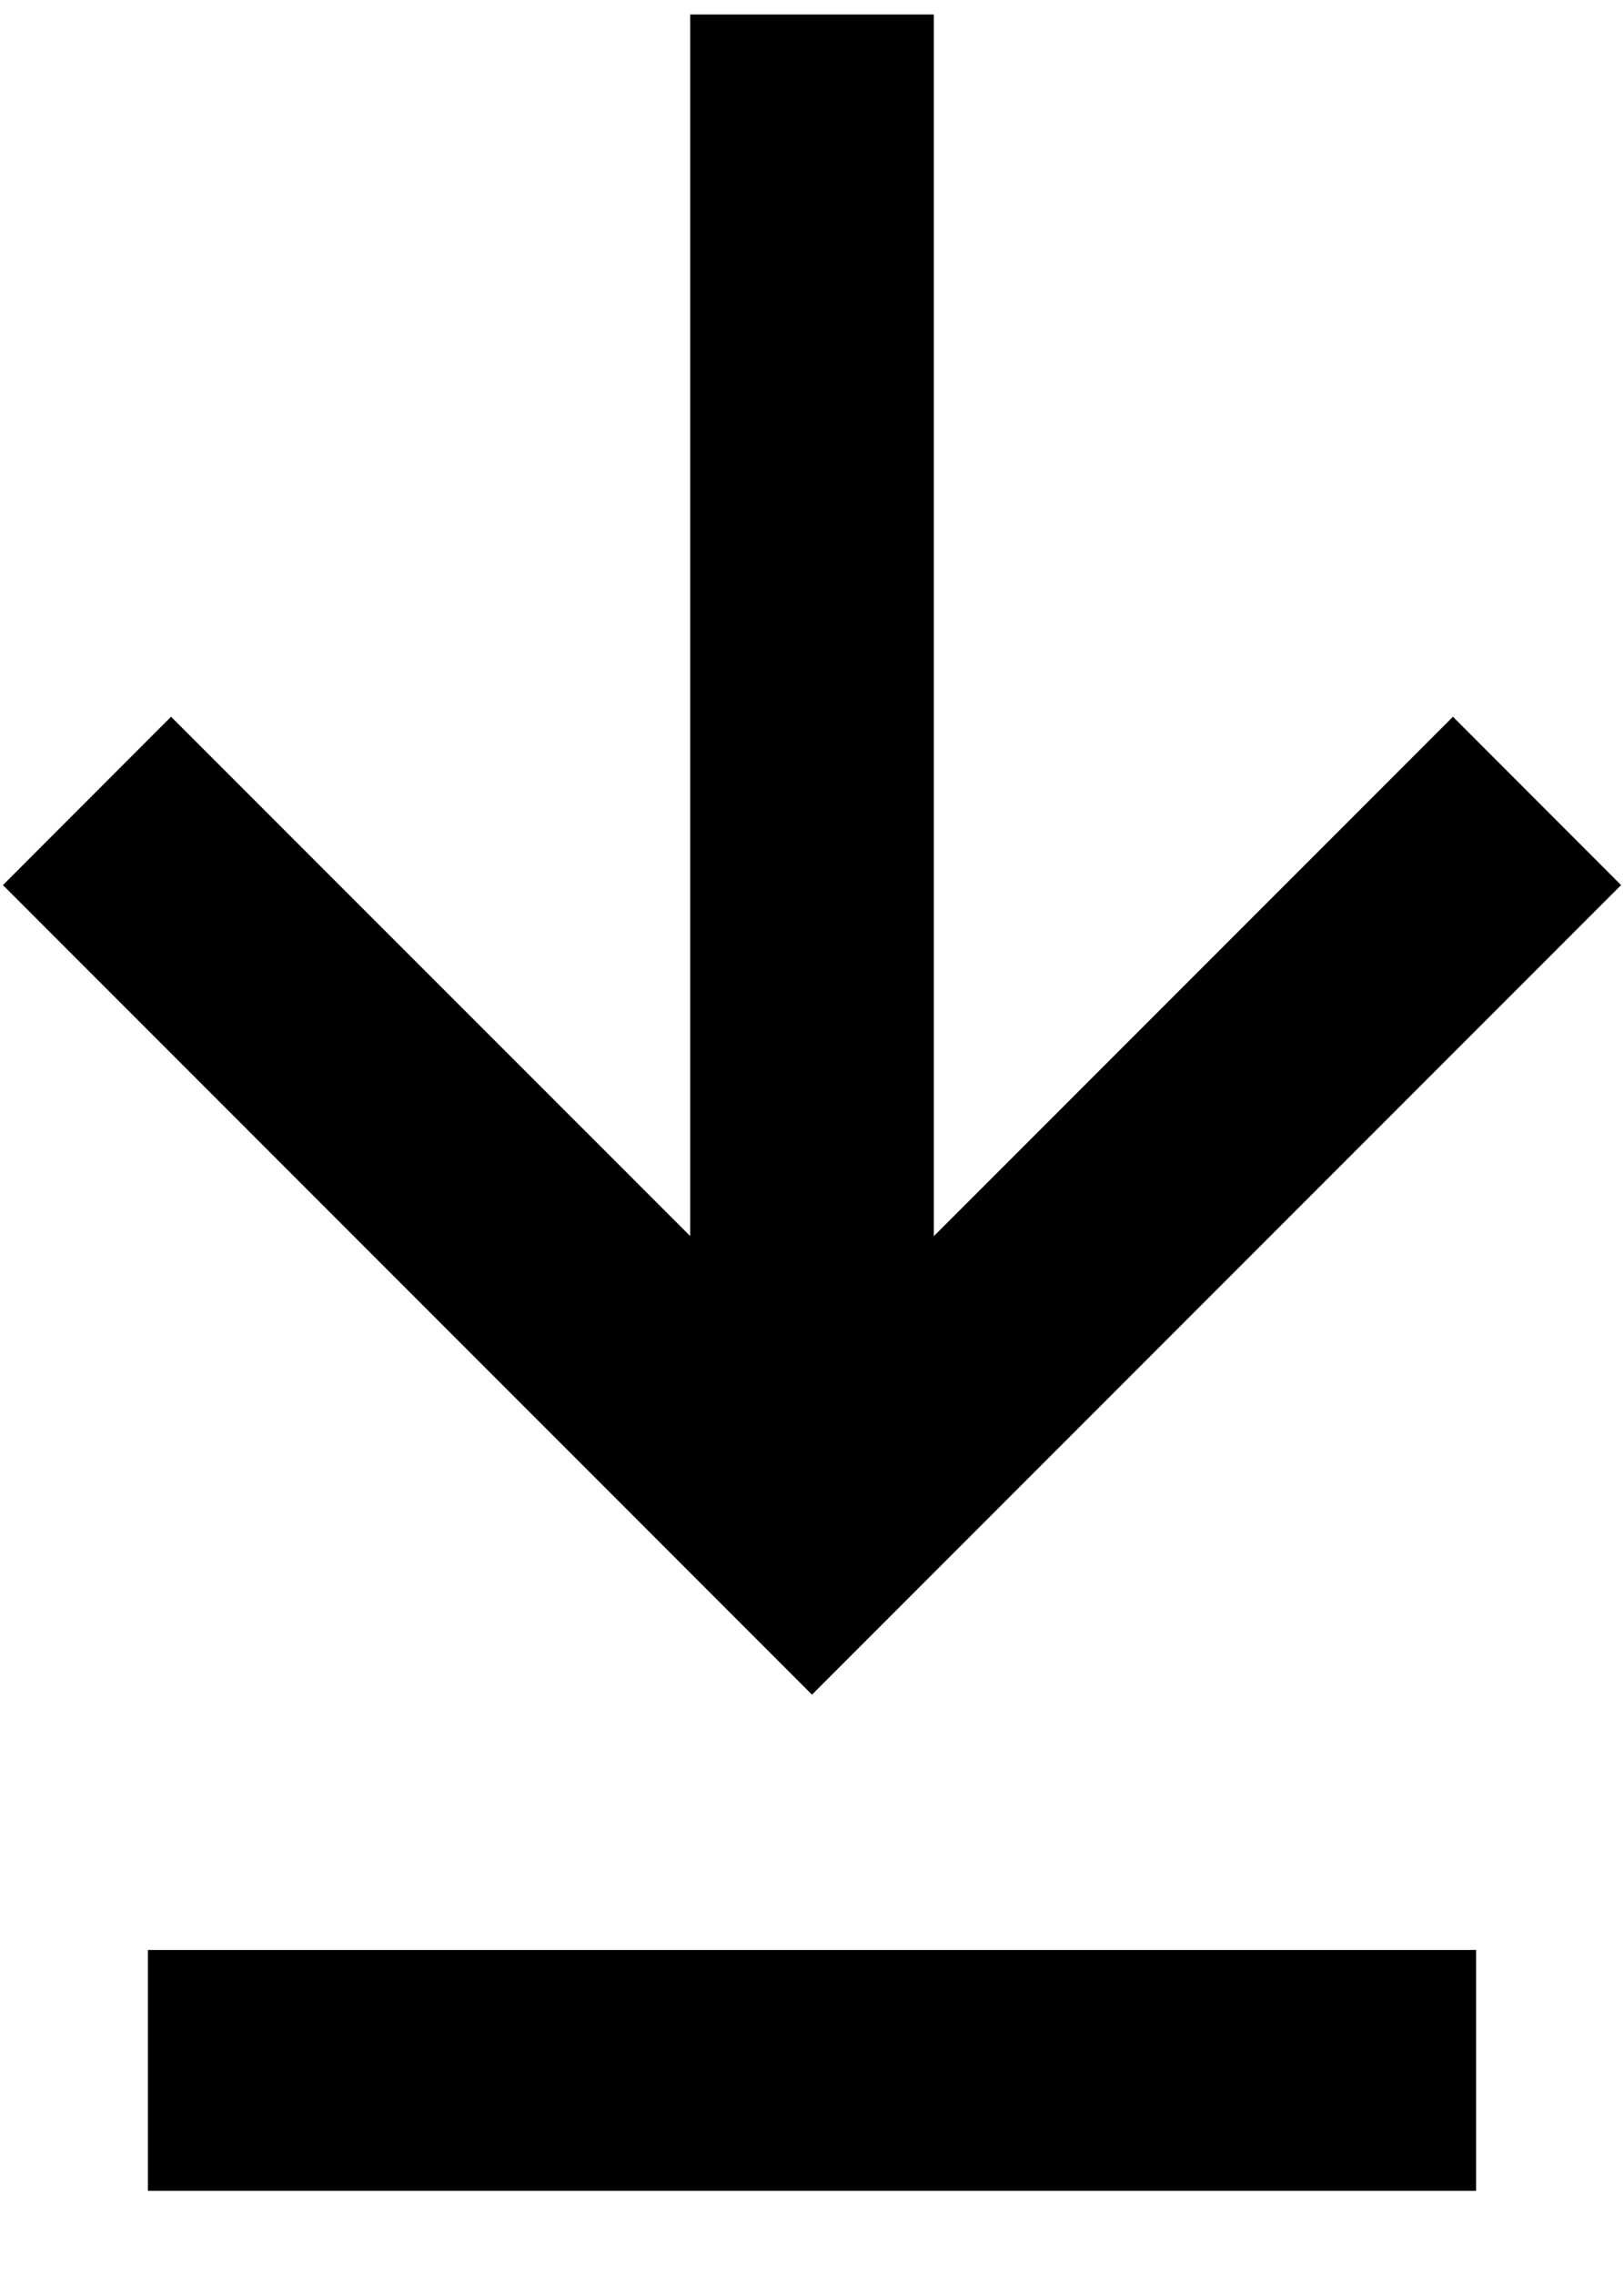 <svg xmlns="http://www.w3.org/2000/svg" width="15" height="21" viewBox="0 0 15 21">
    <g fill="#000" fill-rule="nonzero">
        <path d="M13.42 6.616l-4.795 4.795V.134h-2.25V11.41L1.58 6.616.027 8.17 7.5 15.643l7.473-7.473zM1.366 18h12.268v2.223H1.366z"/>
    </g>
</svg>

